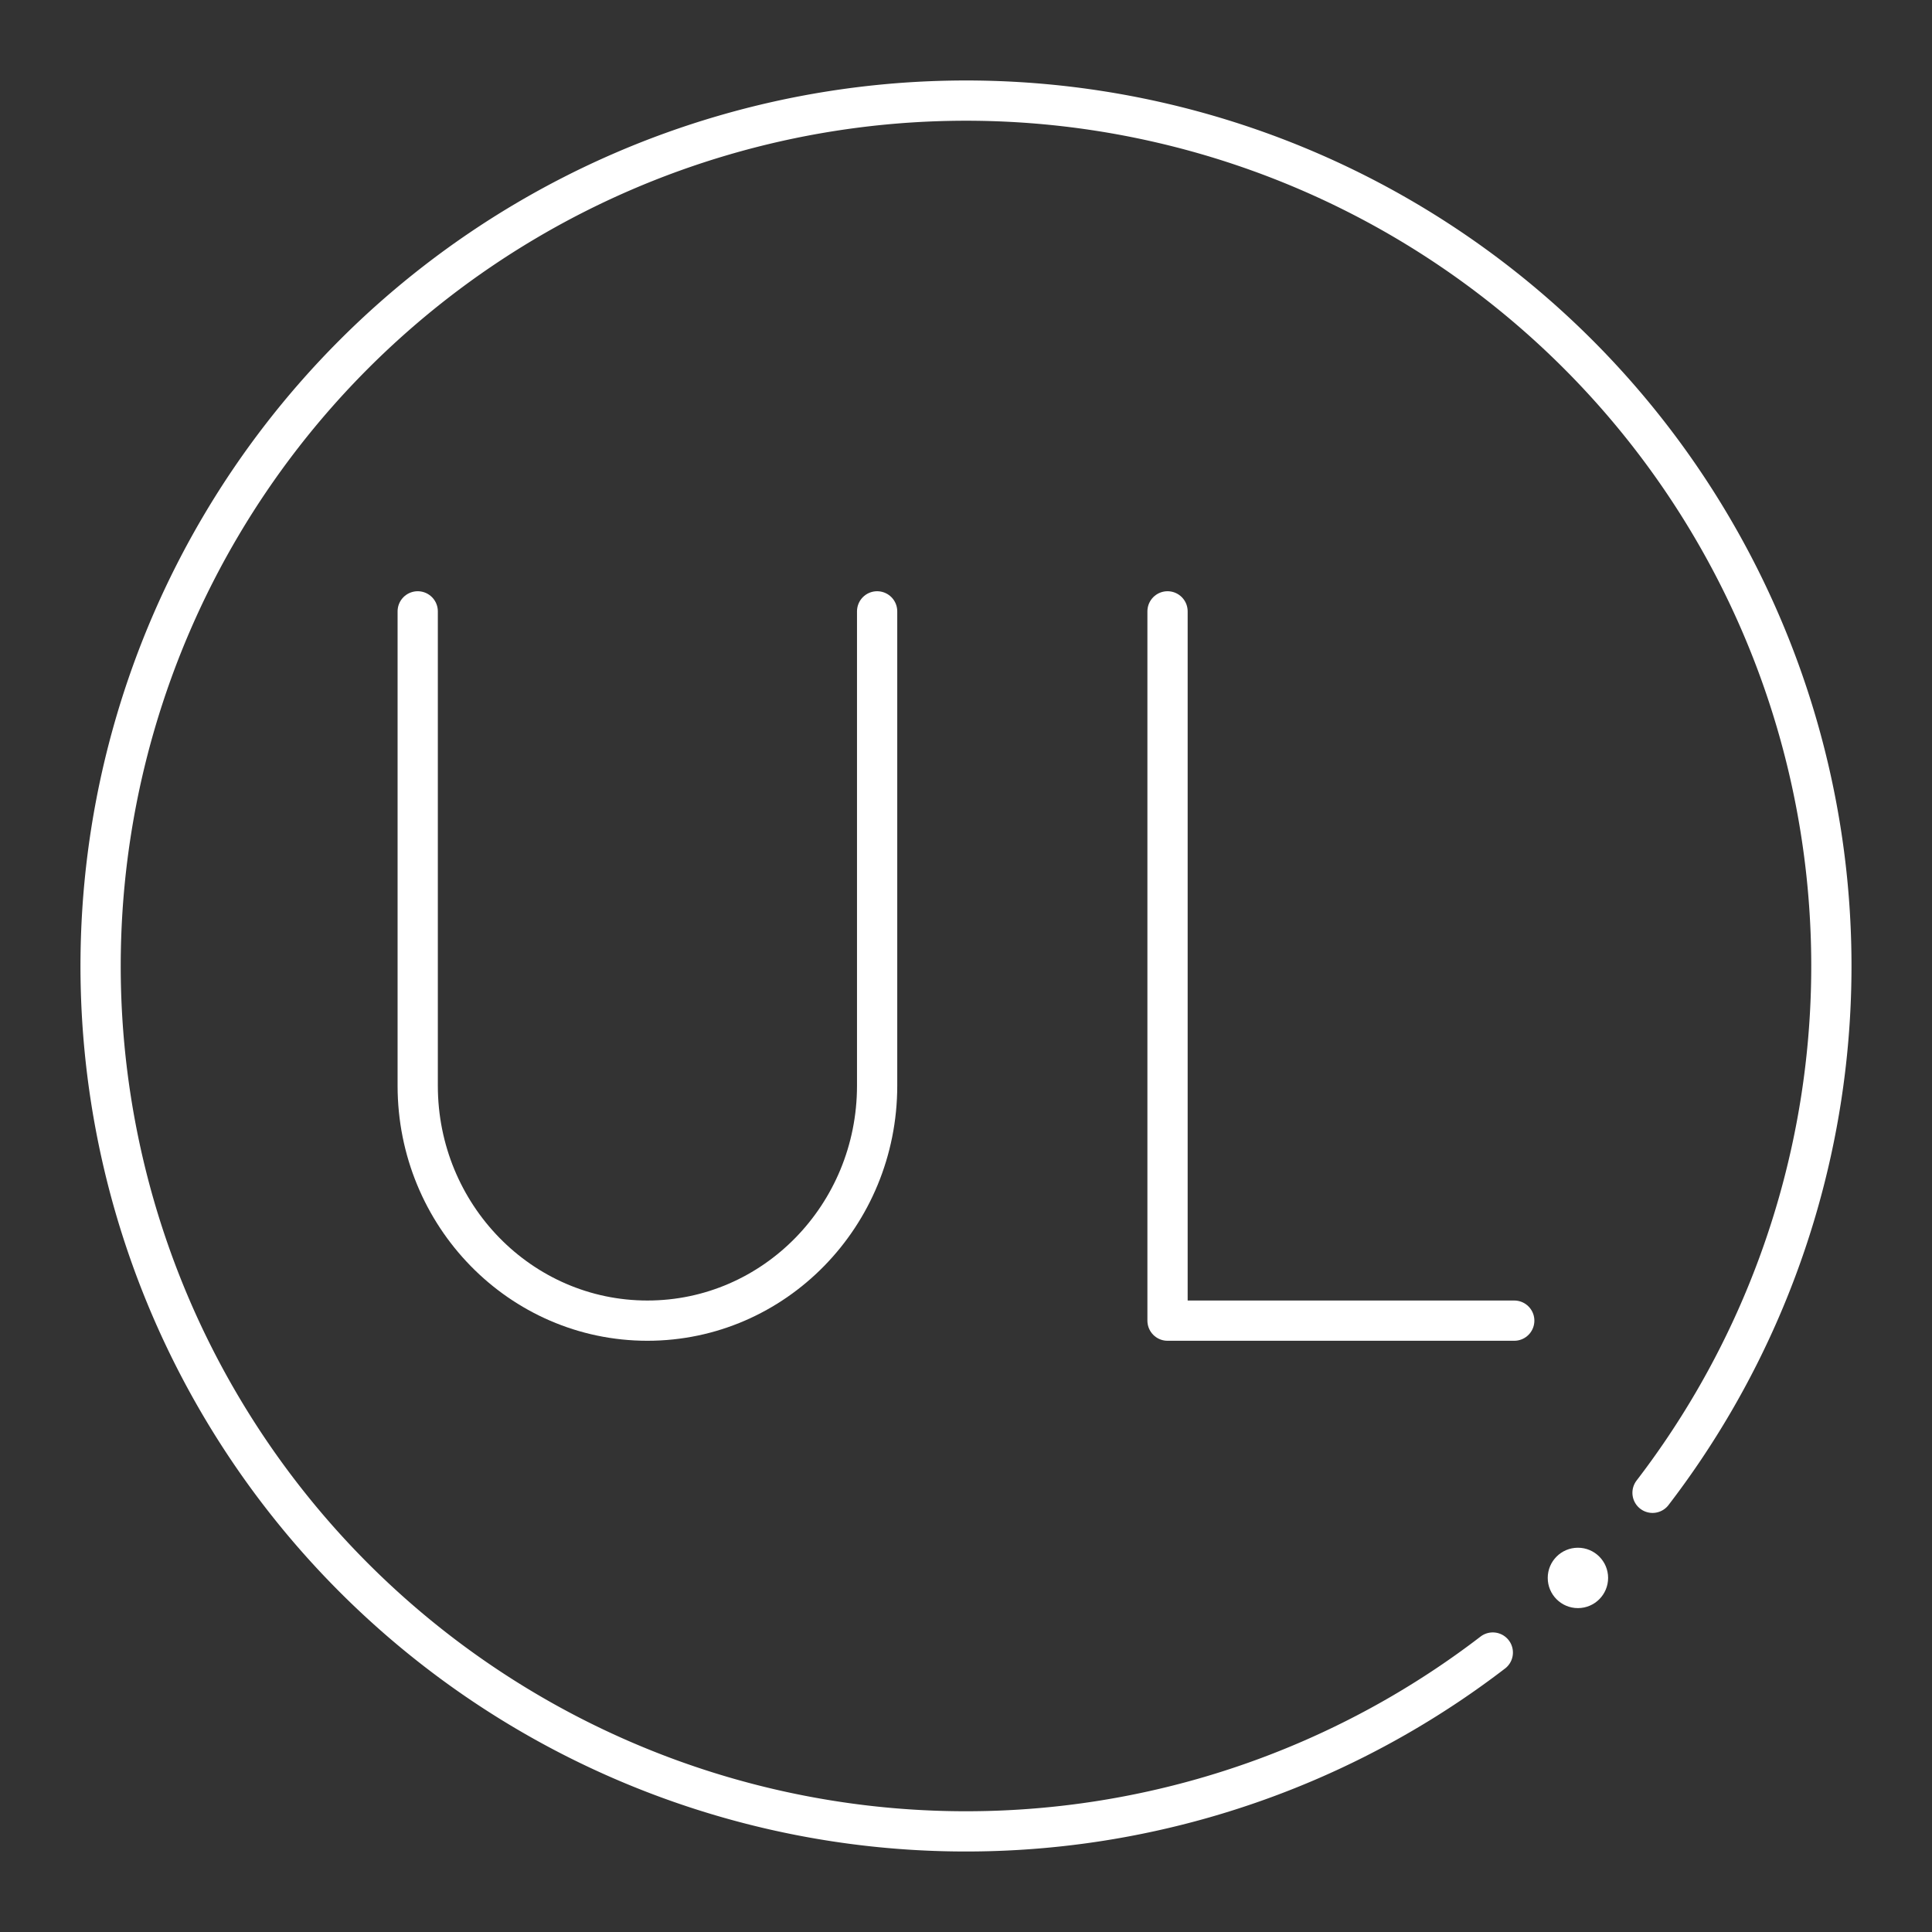 <?xml version="1.0" encoding="UTF-8"?><svg id="a" xmlns="http://www.w3.org/2000/svg" viewBox="0 0 48 48"><rect x="0" y="0" width="48" height="48" fill="#333333" stroke="none"/><defs><style>.d{fill:none;stroke:#fff;stroke-linecap:round;stroke-linejoin:round;}.c{fill:#fff;stroke-width:0px;}</style></defs><path class="d" d="m37.088 41.057a21.5 21.5 0 0 1-29.253-2.881 21.5 21.5 0 0 1 0.962-29.379 21.5 21.5 0 0 1 29.379-0.962 21.5 21.5 0 0 1 2.881 29.253"/><path class="d" d="m29.007 15.189v17.622h8.614"/><path class="d" d="m10.378 15.189v11.785c0 3.224 2.555 5.837 5.707 5.837s5.707-2.613 5.707-5.837v-11.785"/><circle class="c" cx="39.203" cy="39.203" r=".75"/></svg>
